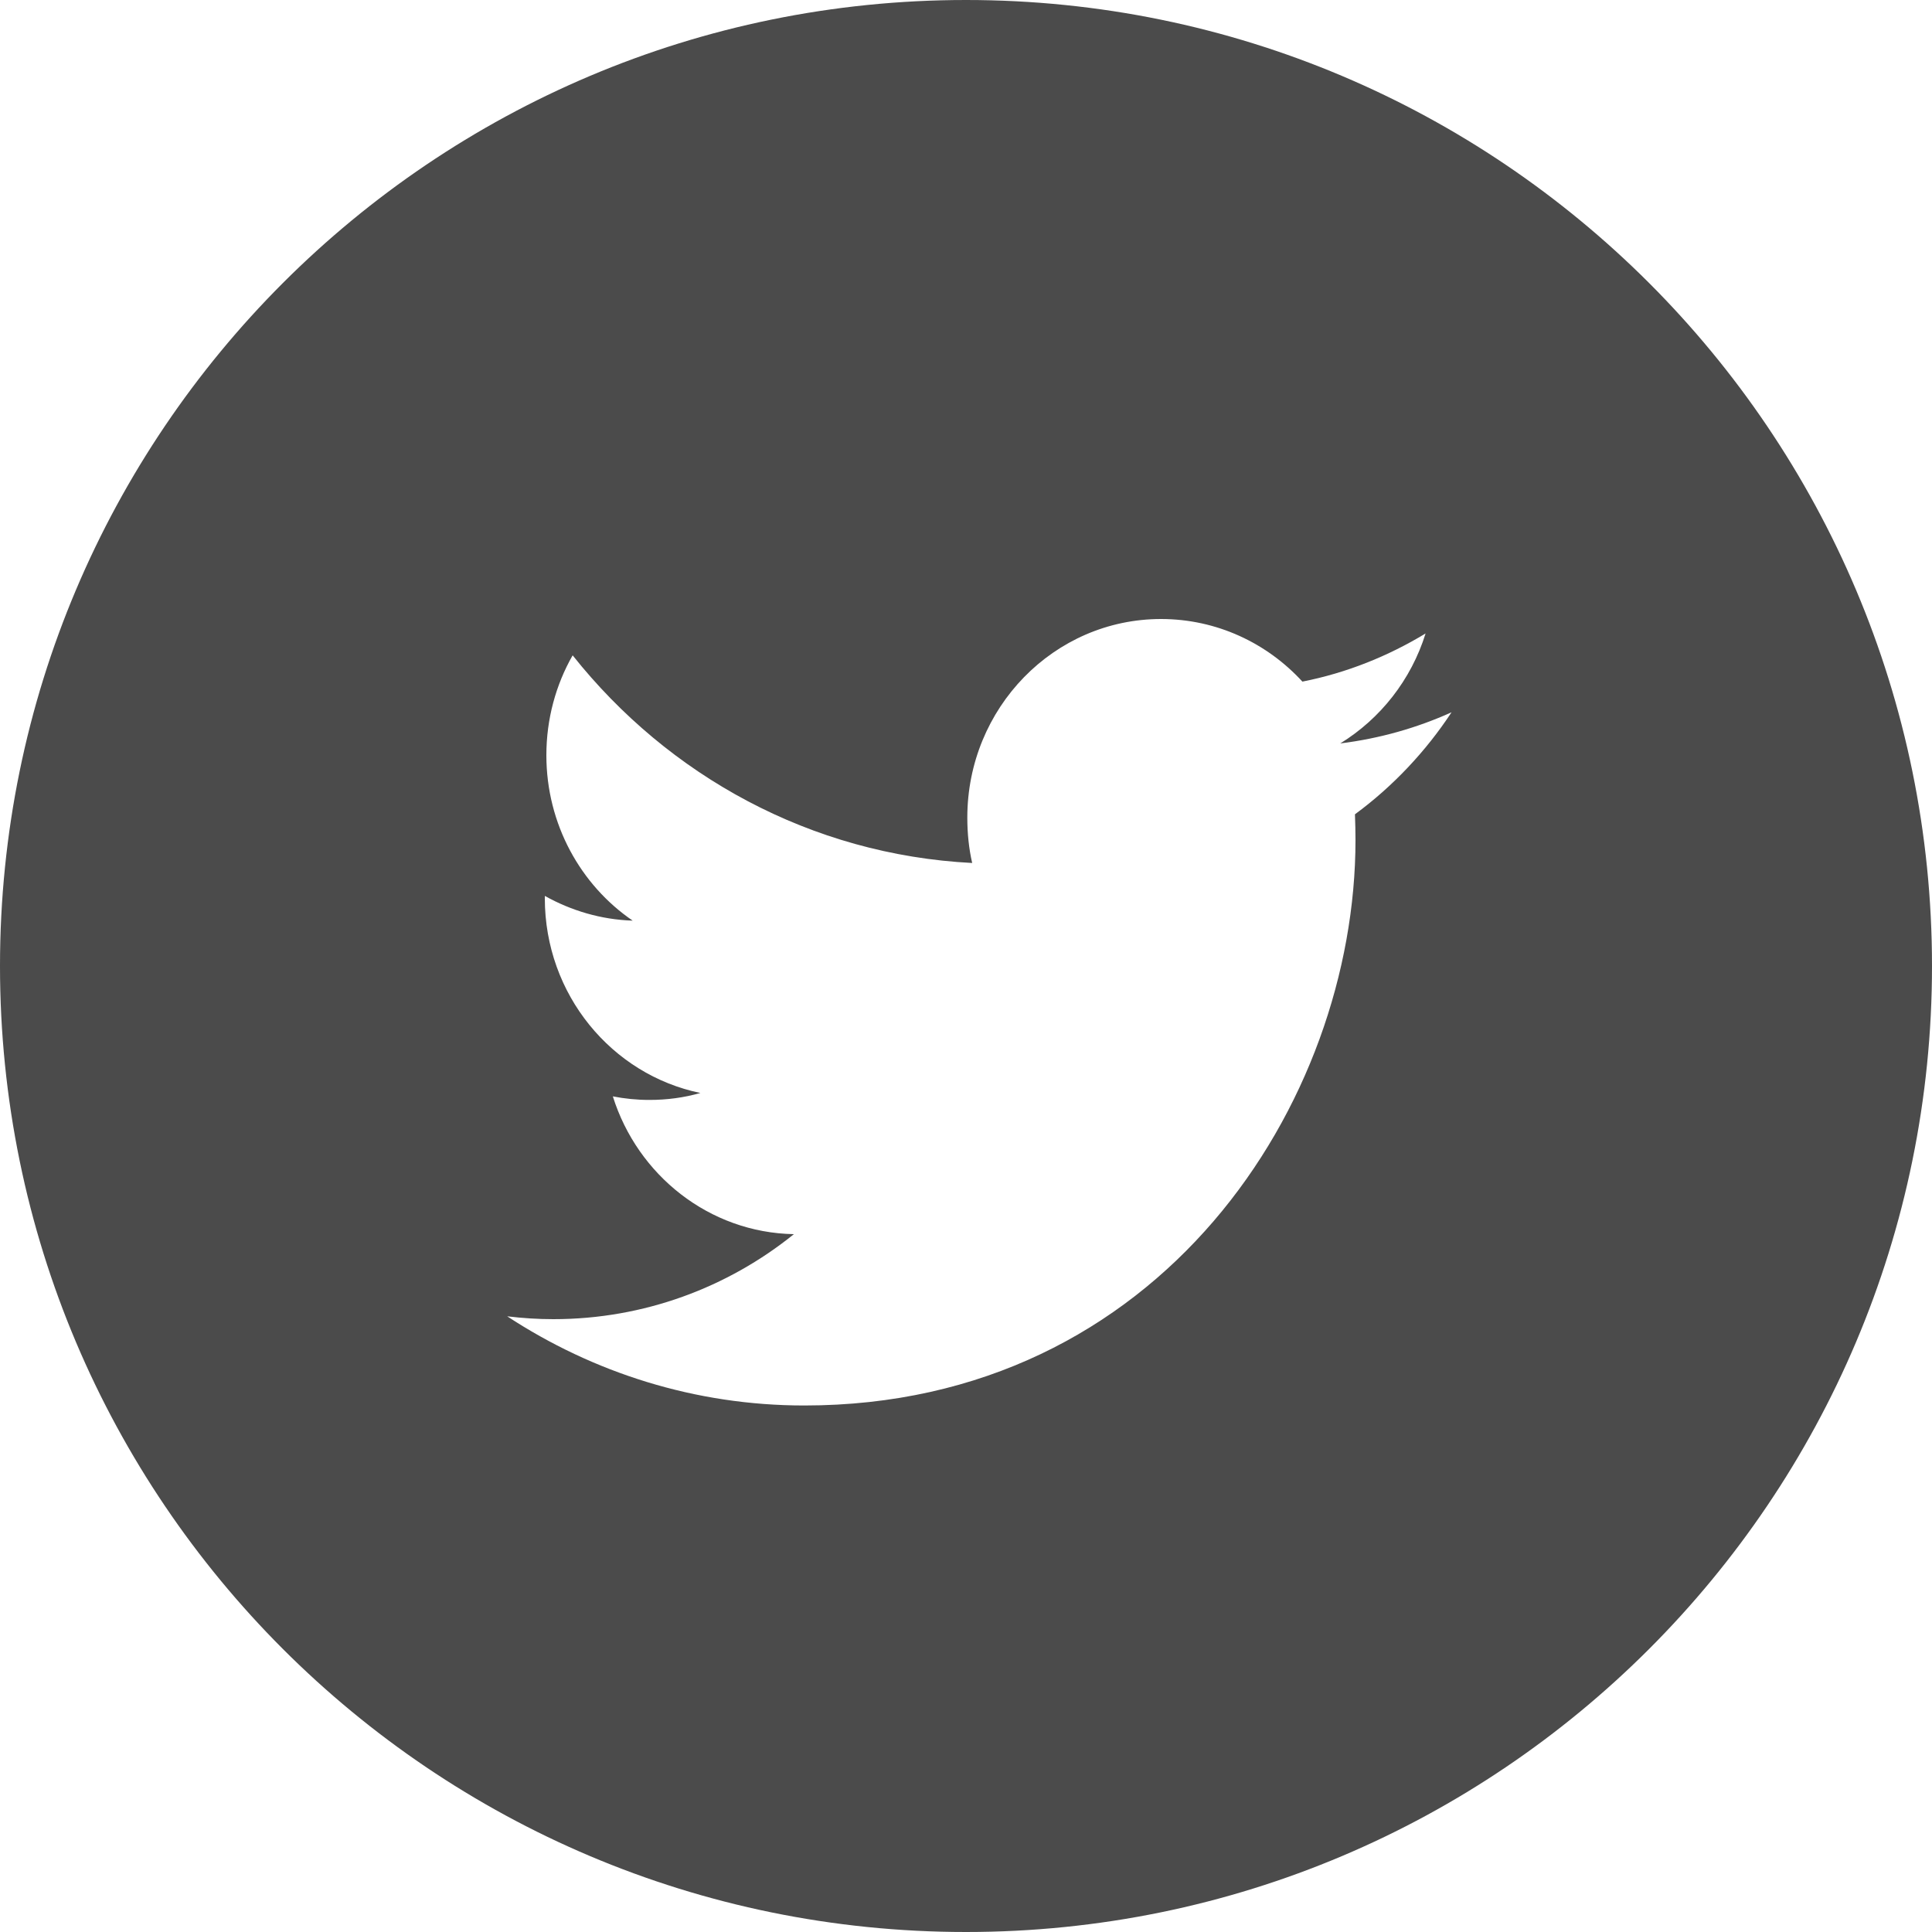 <svg width="25" height="25" viewBox="0 0 25 25" fill="none" xmlns="http://www.w3.org/2000/svg">
<path d="M12.5 0C5.597 0 0 5.597 0 12.5C0 19.403 5.597 25 12.5 25C19.403 25 25 19.403 25 12.5C25 5.597 19.403 0 12.5 0ZM17.533 10.537C17.537 10.647 17.54 10.757 17.54 10.87C17.54 14.267 15.02 18.187 10.407 18.187C8.99 18.187 7.673 17.76 6.563 17.033C6.76 17.057 6.96 17.07 7.16 17.07C8.333 17.07 9.417 16.66 10.273 15.97C9.177 15.95 8.25 15.207 7.93 14.187C8.083 14.217 8.24 14.233 8.403 14.233C8.633 14.233 8.853 14.203 9.063 14.143C7.917 13.907 7.05 12.87 7.05 11.623V11.593C7.39 11.783 7.777 11.9 8.187 11.913C7.513 11.453 7.07 10.663 7.07 9.773C7.07 9.303 7.193 8.86 7.41 8.48C8.647 10.037 10.493 11.06 12.58 11.167C12.537 10.98 12.517 10.783 12.517 10.58C12.517 9.16 13.64 8.01 15.023 8.01C15.747 8.01 16.397 8.323 16.853 8.82C17.427 8.707 17.963 8.49 18.447 8.197C18.26 8.797 17.863 9.3 17.343 9.62C17.85 9.557 18.333 9.42 18.783 9.217C18.45 9.723 18.023 10.177 17.533 10.537Z" fill="#4B4B4B"/>
</svg>
